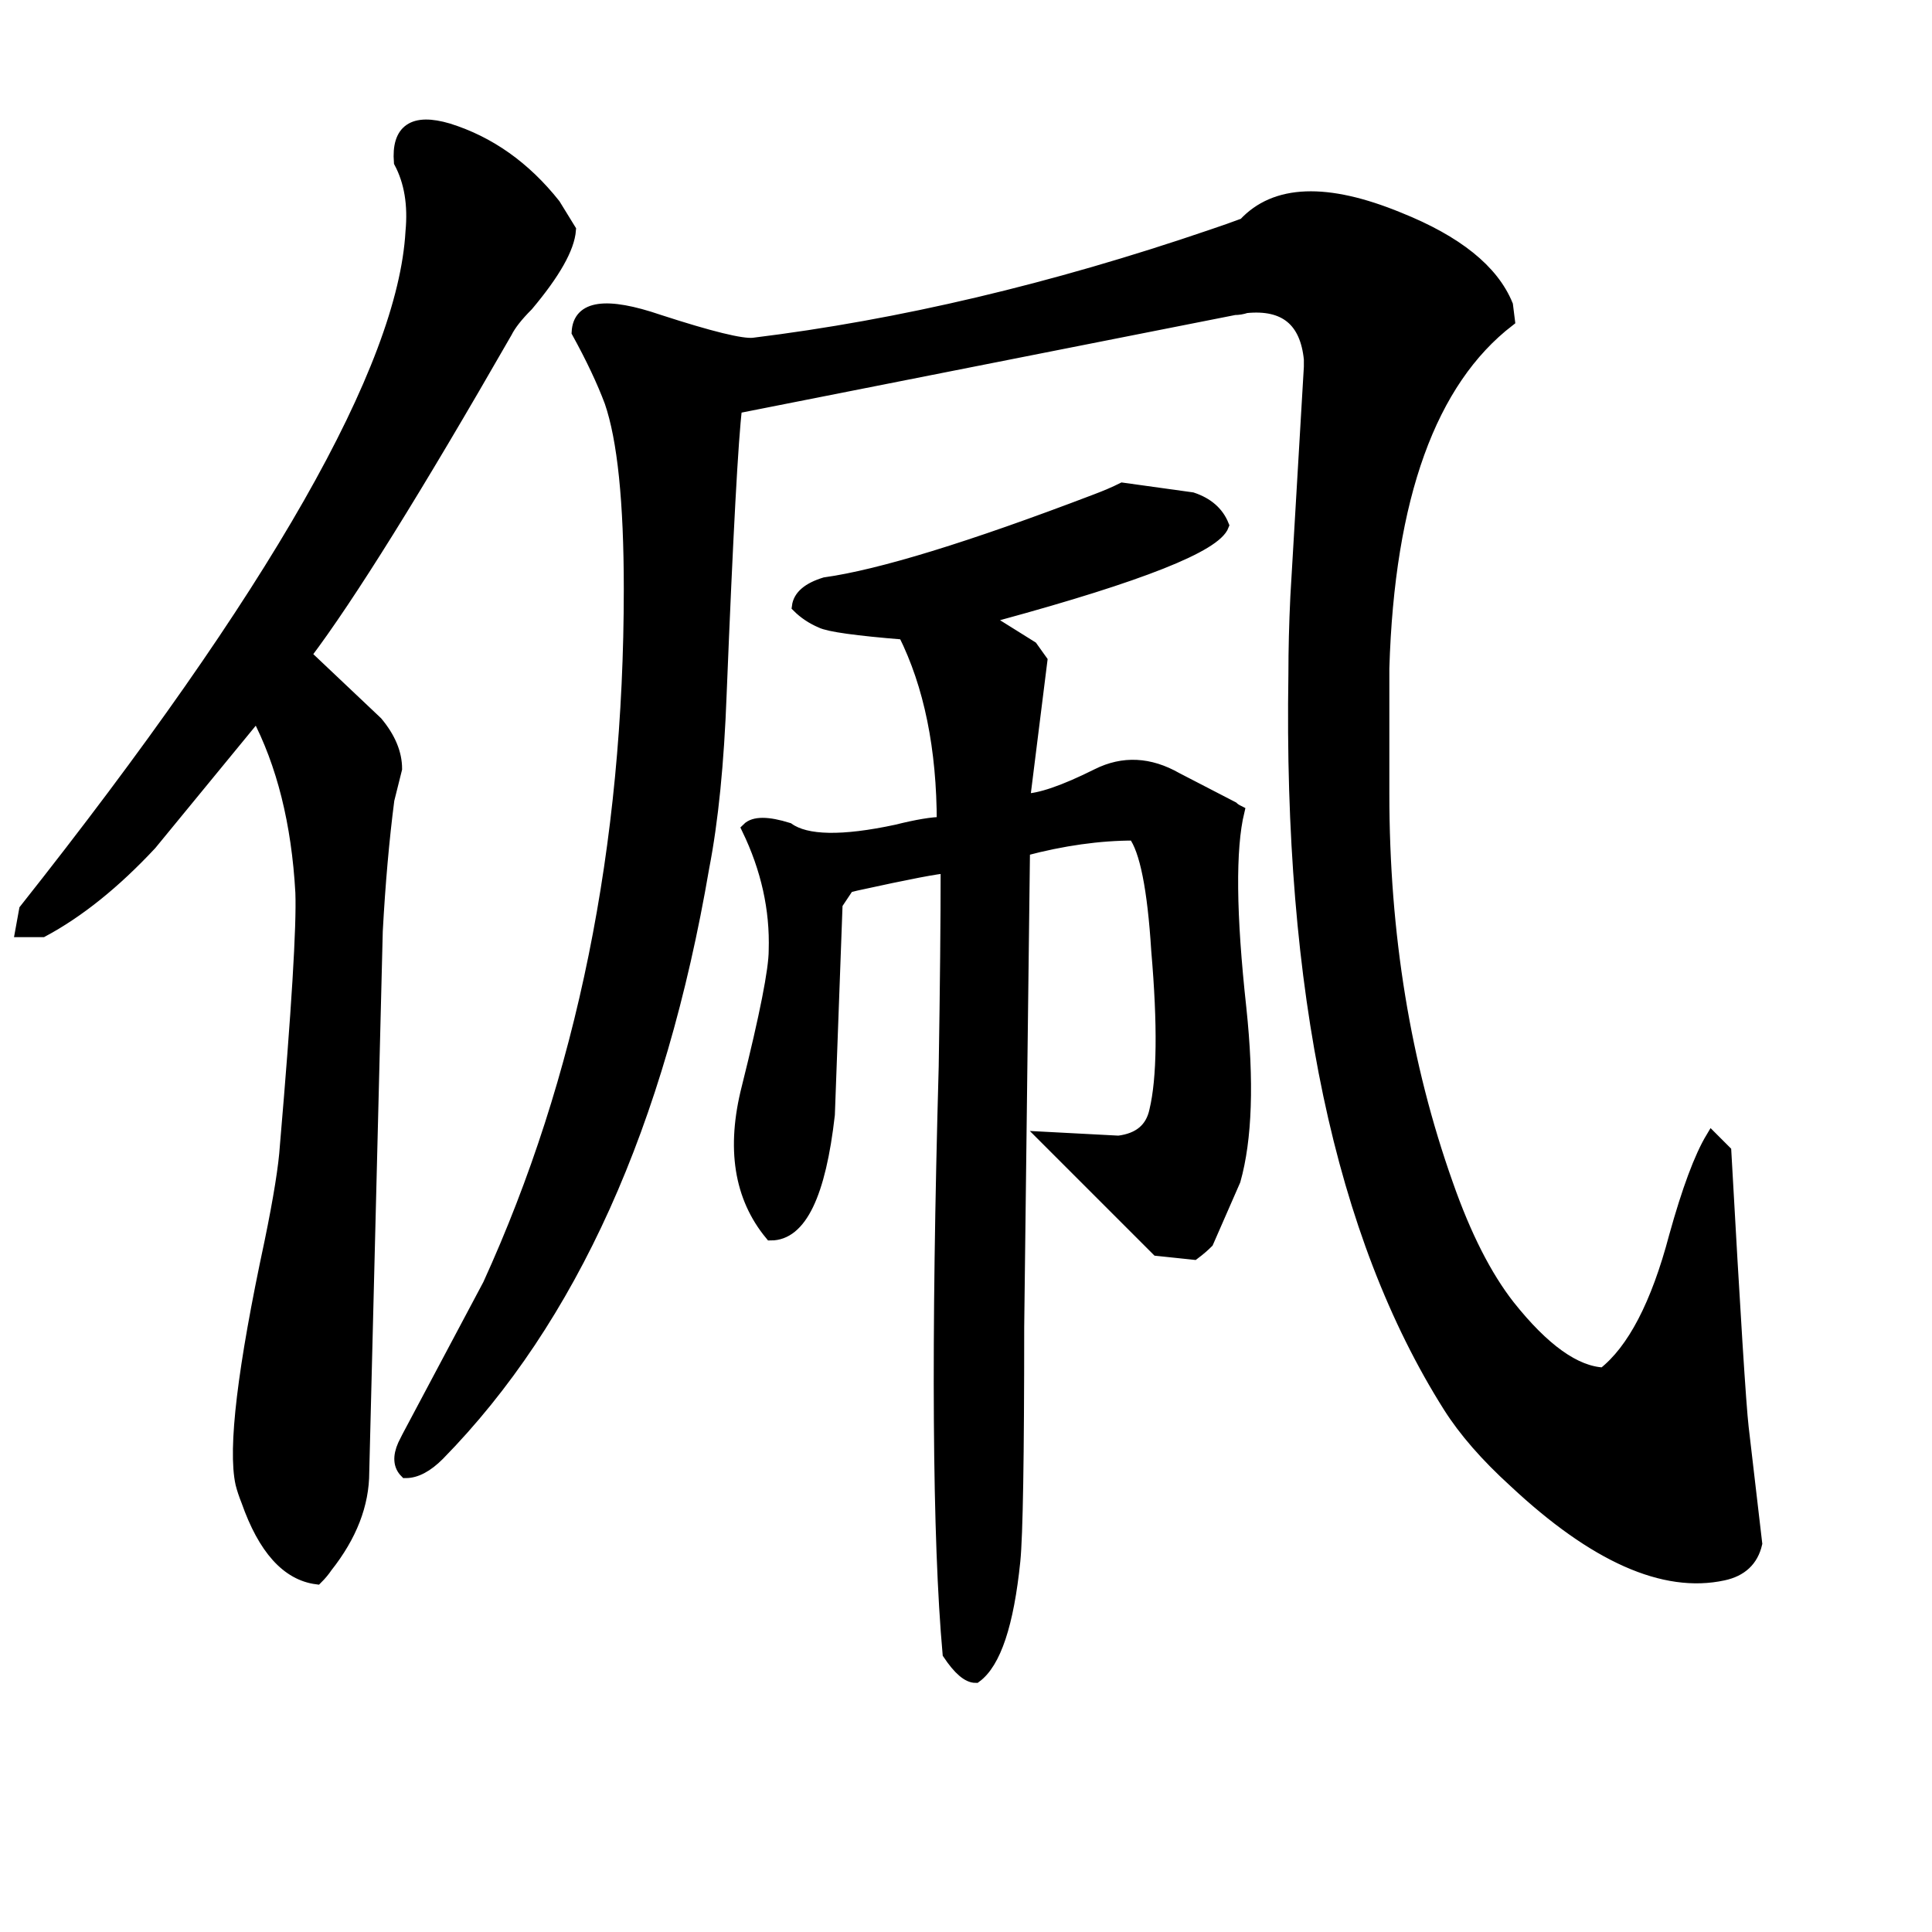 <svg width="160" height="160" version="1.1" xmlns="http://www.w3.org/2000/svg" xmlns:xlink="http://www.w3.org/1999/xlink"><path d="M102.24 25.59L60.96 33.75Q60.48 37.59 59.68 57.43L59.68 57.43Q59.36 66.07 58.24 71.83L58.24 71.83Q52.80 103.67 36.32 120.47L36.32 120.47Q34.88 121.91 33.60 121.91L33.60 121.91Q32.80 121.11 33.44 119.67L33.44 119.67L33.76 119.03L40.48 106.39Q52.16 80.79 52.16 48.79L52.16 48.79Q52.16 37.91 50.56 33.27L50.56 33.27Q49.60 30.71 47.84 27.51L47.84 27.51Q48 24.31 54.56 26.55L54.56 26.55Q60.96 28.63 62.40 28.47L62.40 28.47Q80.64 26.23 100.32 19.51L100.32 19.51Q101.76 19.03 103.04 18.55L103.04 18.55Q106.88 14.39 115.84 18.07L115.84 18.07Q123.04 20.95 124.80 25.27L124.80 25.27L124.96 26.55Q115.20 34.07 114.56 55.35L114.56 55.35L114.56 65.75Q114.56 83.19 119.84 98.07L119.84 98.07Q122.08 104.47 124.96 108.15L124.96 108.15Q129.28 113.59 132.80 113.75L132.80 113.75Q136.48 110.87 138.72 102.39L138.72 102.39Q140.32 96.63 141.76 94.23L141.76 94.23L142.88 95.35Q144 115.51 144.32 118.23L144.32 118.23L145.44 127.83Q144.96 129.91 142.72 130.39L142.72 130.39Q135.36 131.99 125.44 122.71L125.44 122.71Q121.92 119.51 120 116.47L120 116.47Q106.56 95.19 107.20 55.83L107.20 55.83Q107.20 52.79 107.36 49.43L107.36 49.43L108.48 30.39L108.48 29.75Q108 24.95 103.20 25.43L103.20 25.43Q102.72 25.59 102.24 25.59L102.24 25.59ZM102.56 67.19L102.56 67.19Q101.44 71.83 102.72 83.51L102.72 83.51Q103.68 92.63 102.24 97.75L102.24 97.75L100 102.87Q99.52 103.35 98.88 103.83L98.88 103.83L95.84 103.51L86.56 94.23L92.64 94.55Q95.20 94.23 95.68 91.99L95.68 91.99Q96.64 87.99 95.84 78.71L95.84 78.71Q95.36 71.03 93.92 69.11L93.92 69.11Q89.60 69.11 84.80 70.39L84.80 70.39L84.32 109.91Q84.32 126.07 84 129.27L84 129.27Q83.20 137.11 80.80 138.87L80.80 138.87Q79.84 138.87 78.56 136.95L78.56 136.95Q77.28 122.71 78.24 88.31L78.24 88.31Q78.40 78.39 78.40 71.83L78.40 71.83Q77.44 71.83 70.88 73.27L70.88 73.27L70.24 73.43L69.28 74.87L68.64 92.31Q67.52 102.23 63.84 102.23L63.84 102.23Q60 97.59 61.92 90.07L61.92 90.07Q64.16 81.11 64.16 78.71L64.16 78.71Q64.32 73.59 61.92 68.63L61.92 68.63Q62.72 67.83 65.28 68.63L65.28 68.63Q67.52 70.23 74.24 68.79L74.24 68.79Q76.80 68.15 78.08 68.15L78.08 68.15Q78.08 58.87 74.88 52.47L74.88 52.47Q68.96 51.99 68 51.51L68 51.51Q66.88 51.03 66.08 50.23L66.08 50.23Q66.24 48.95 68.32 48.31L68.32 48.31Q75.20 47.35 90.72 41.43L90.72 41.43Q92 40.95 92.96 40.47L92.96 40.47L98.72 41.27Q100.64 41.91 101.28 43.51L101.28 43.51Q100.32 46.07 82.72 50.87L82.72 50.87L81.60 51.19L85.44 53.59L86.24 54.71L84.80 66.23Q86.72 66.23 90.88 64.15L90.88 64.15Q94.08 62.55 97.44 64.47L97.44 64.47L102.08 66.87Q102.24 67.03 102.56 67.19ZM45.92 16.95L47.20 19.03Q47.04 21.27 43.68 25.27L43.68 25.27Q42.40 26.55 41.92 27.51L41.92 27.51Q30.72 47.03 25.28 54.23L25.28 54.23L31.20 59.83Q32.80 61.75 32.80 63.67L32.80 63.67L32.16 66.23Q31.52 71.19 31.20 77.11L31.20 77.11L30.08 121.91Q30.08 125.91 27.04 129.75L27.04 129.75Q26.72 130.23 26.24 130.71L26.24 130.71Q22.56 130.23 20.48 124.31L20.48 124.31Q20.16 123.51 20 122.87L20 122.87Q19.04 118.55 22.40 102.87L22.40 102.87Q23.52 97.43 23.68 94.87L23.68 94.87Q25.12 78.07 24.96 73.91L24.96 73.91Q24.48 65.27 21.28 59.19L21.28 59.19L12.48 69.91Q8 74.71 3.52 77.11L3.52 77.11L1.76 77.11L2.08 75.35Q33.12 36.15 34.08 19.19L34.08 19.19Q34.40 15.83 33.12 13.43L33.12 13.43Q32.80 9.43 37.12 10.71L37.12 10.71Q42.24 12.31 45.92 16.95L45.92 16.95Z" stroke="#000" fill="black" /></svg>